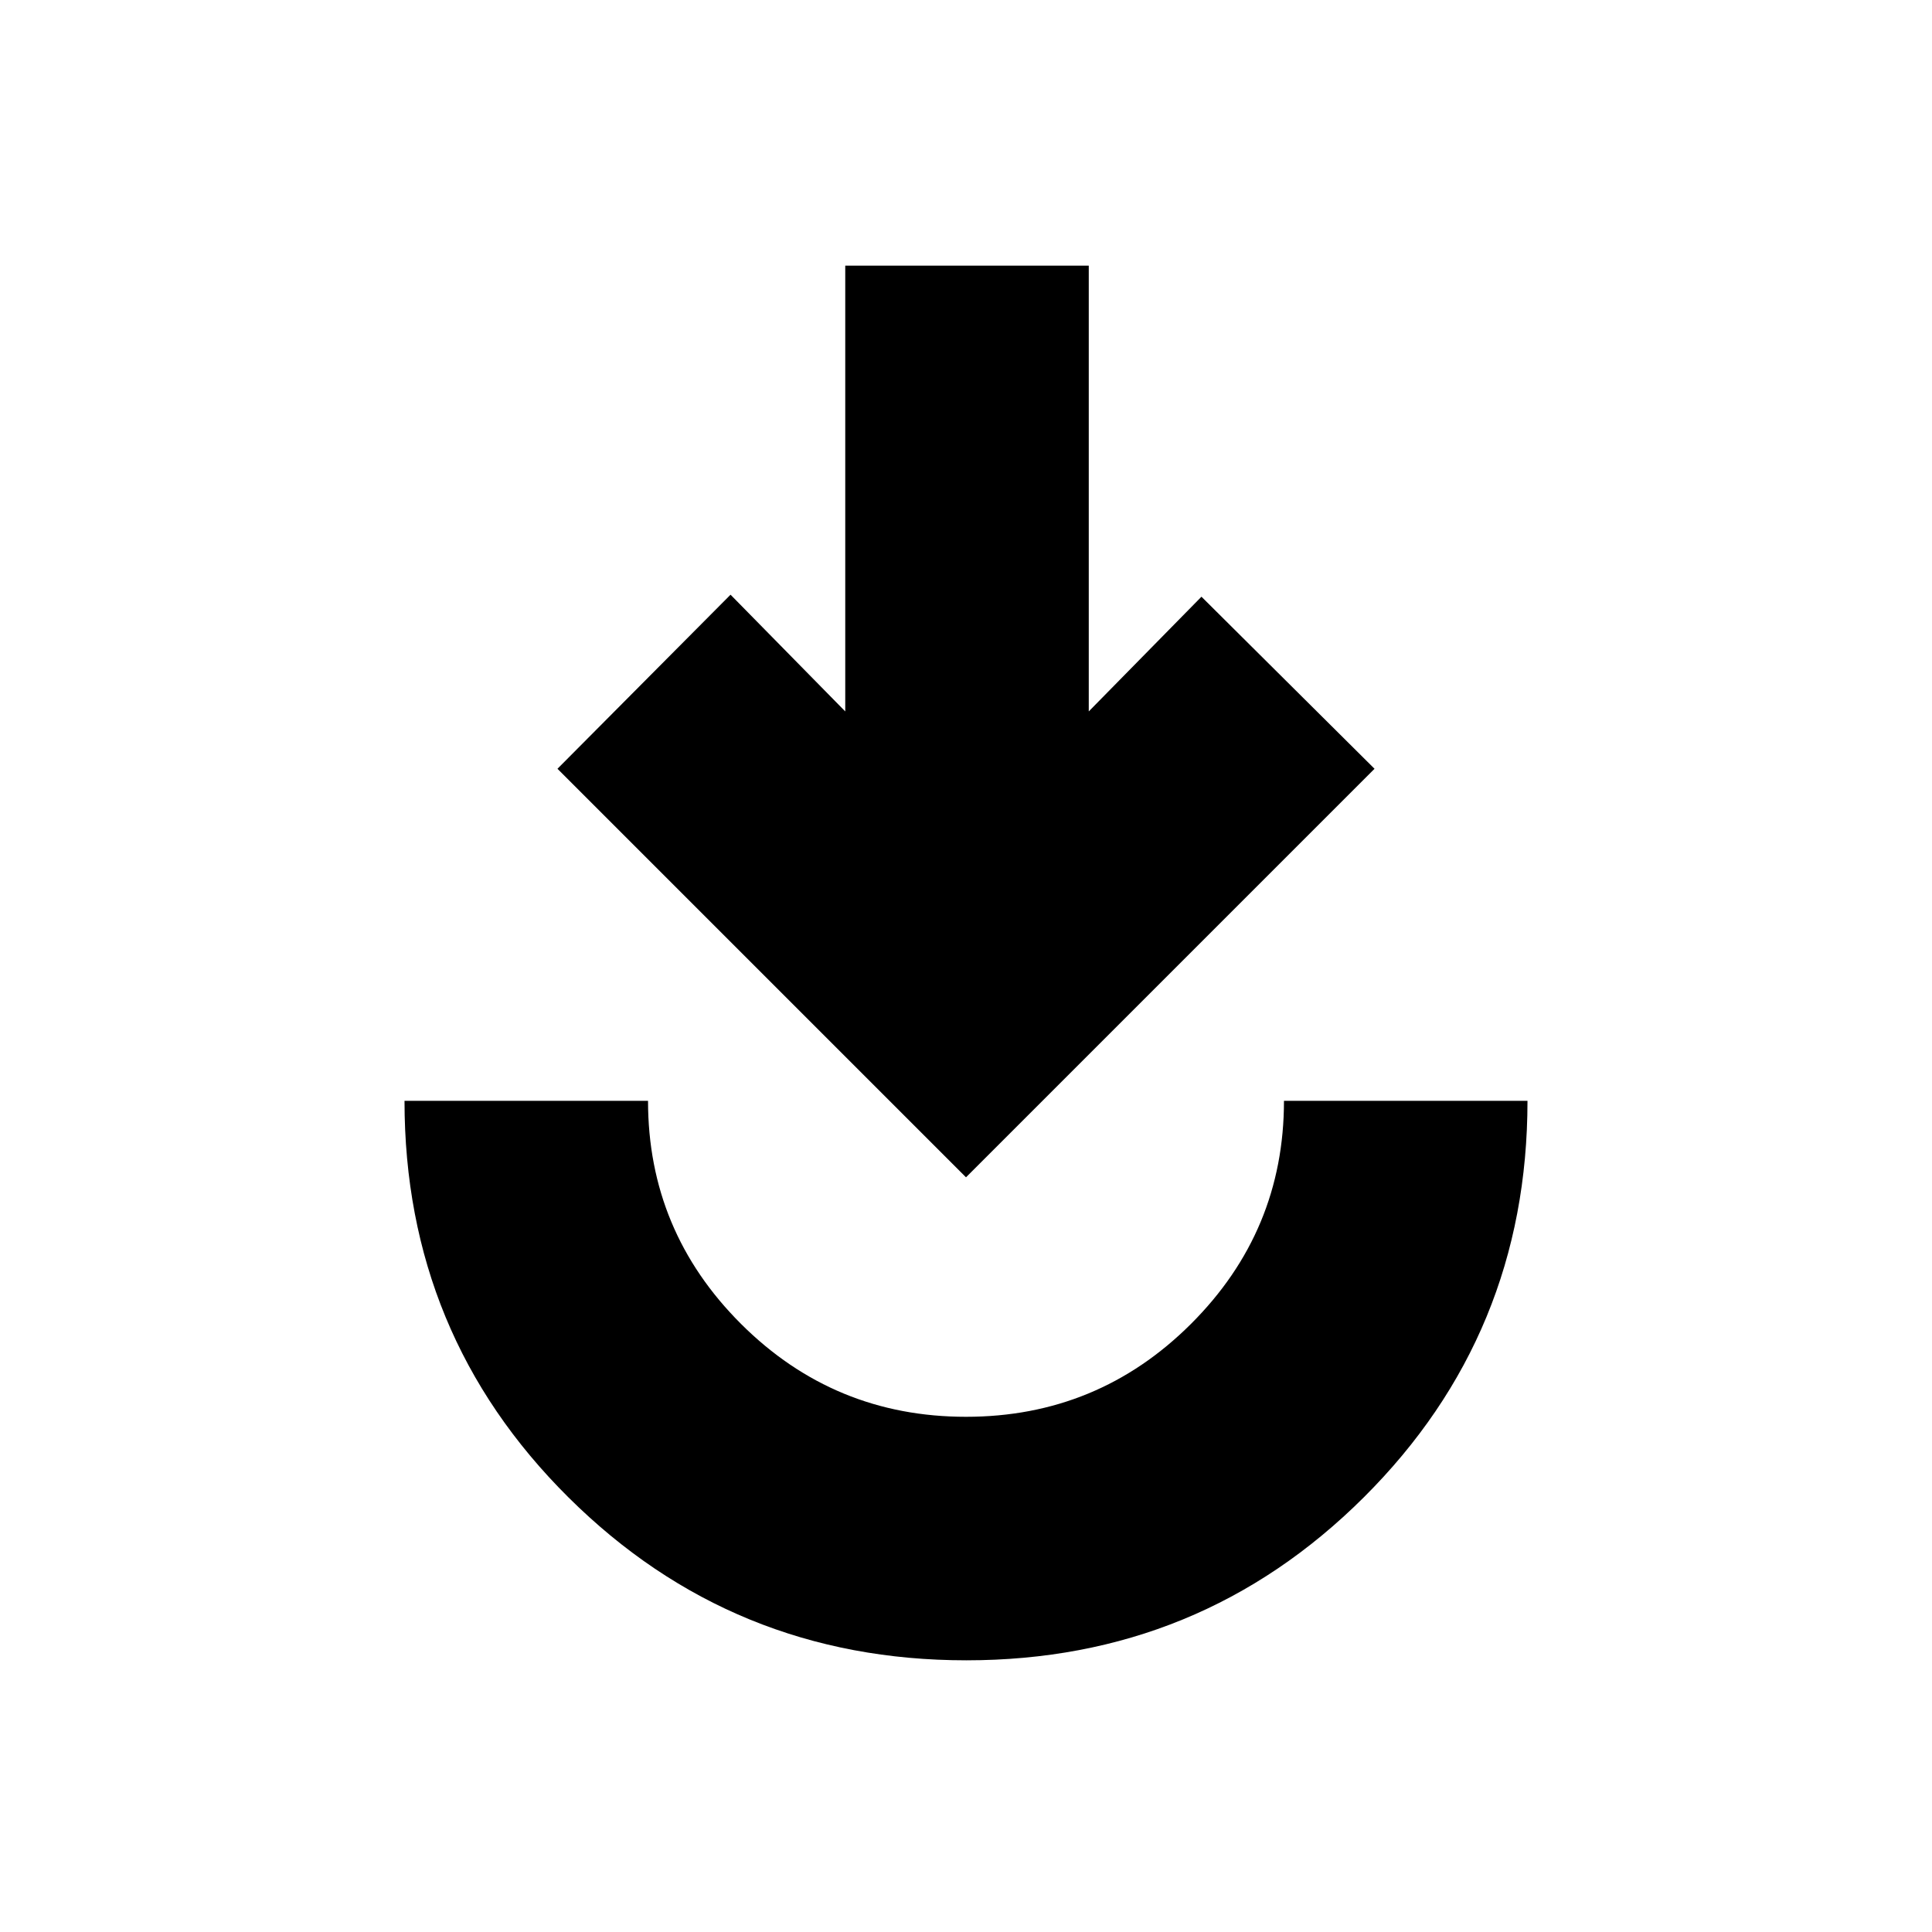 <svg xmlns="http://www.w3.org/2000/svg" height="24" viewBox="0 -960 960 960" width="24"><path d="M480.18-135Q364-135 282.5-215.92 201-296.83 201-413h121q0 64.76 46.25 110.88Q414.5-256 480-256t111.75-46.12Q638-348.24 638-413h121q0 116-81.32 197-81.33 81-197.5 81ZM480-375 277-578l86-86.5 57 58V-828h121v221.5l56-57 86 85.5-203 203Z"/></svg>